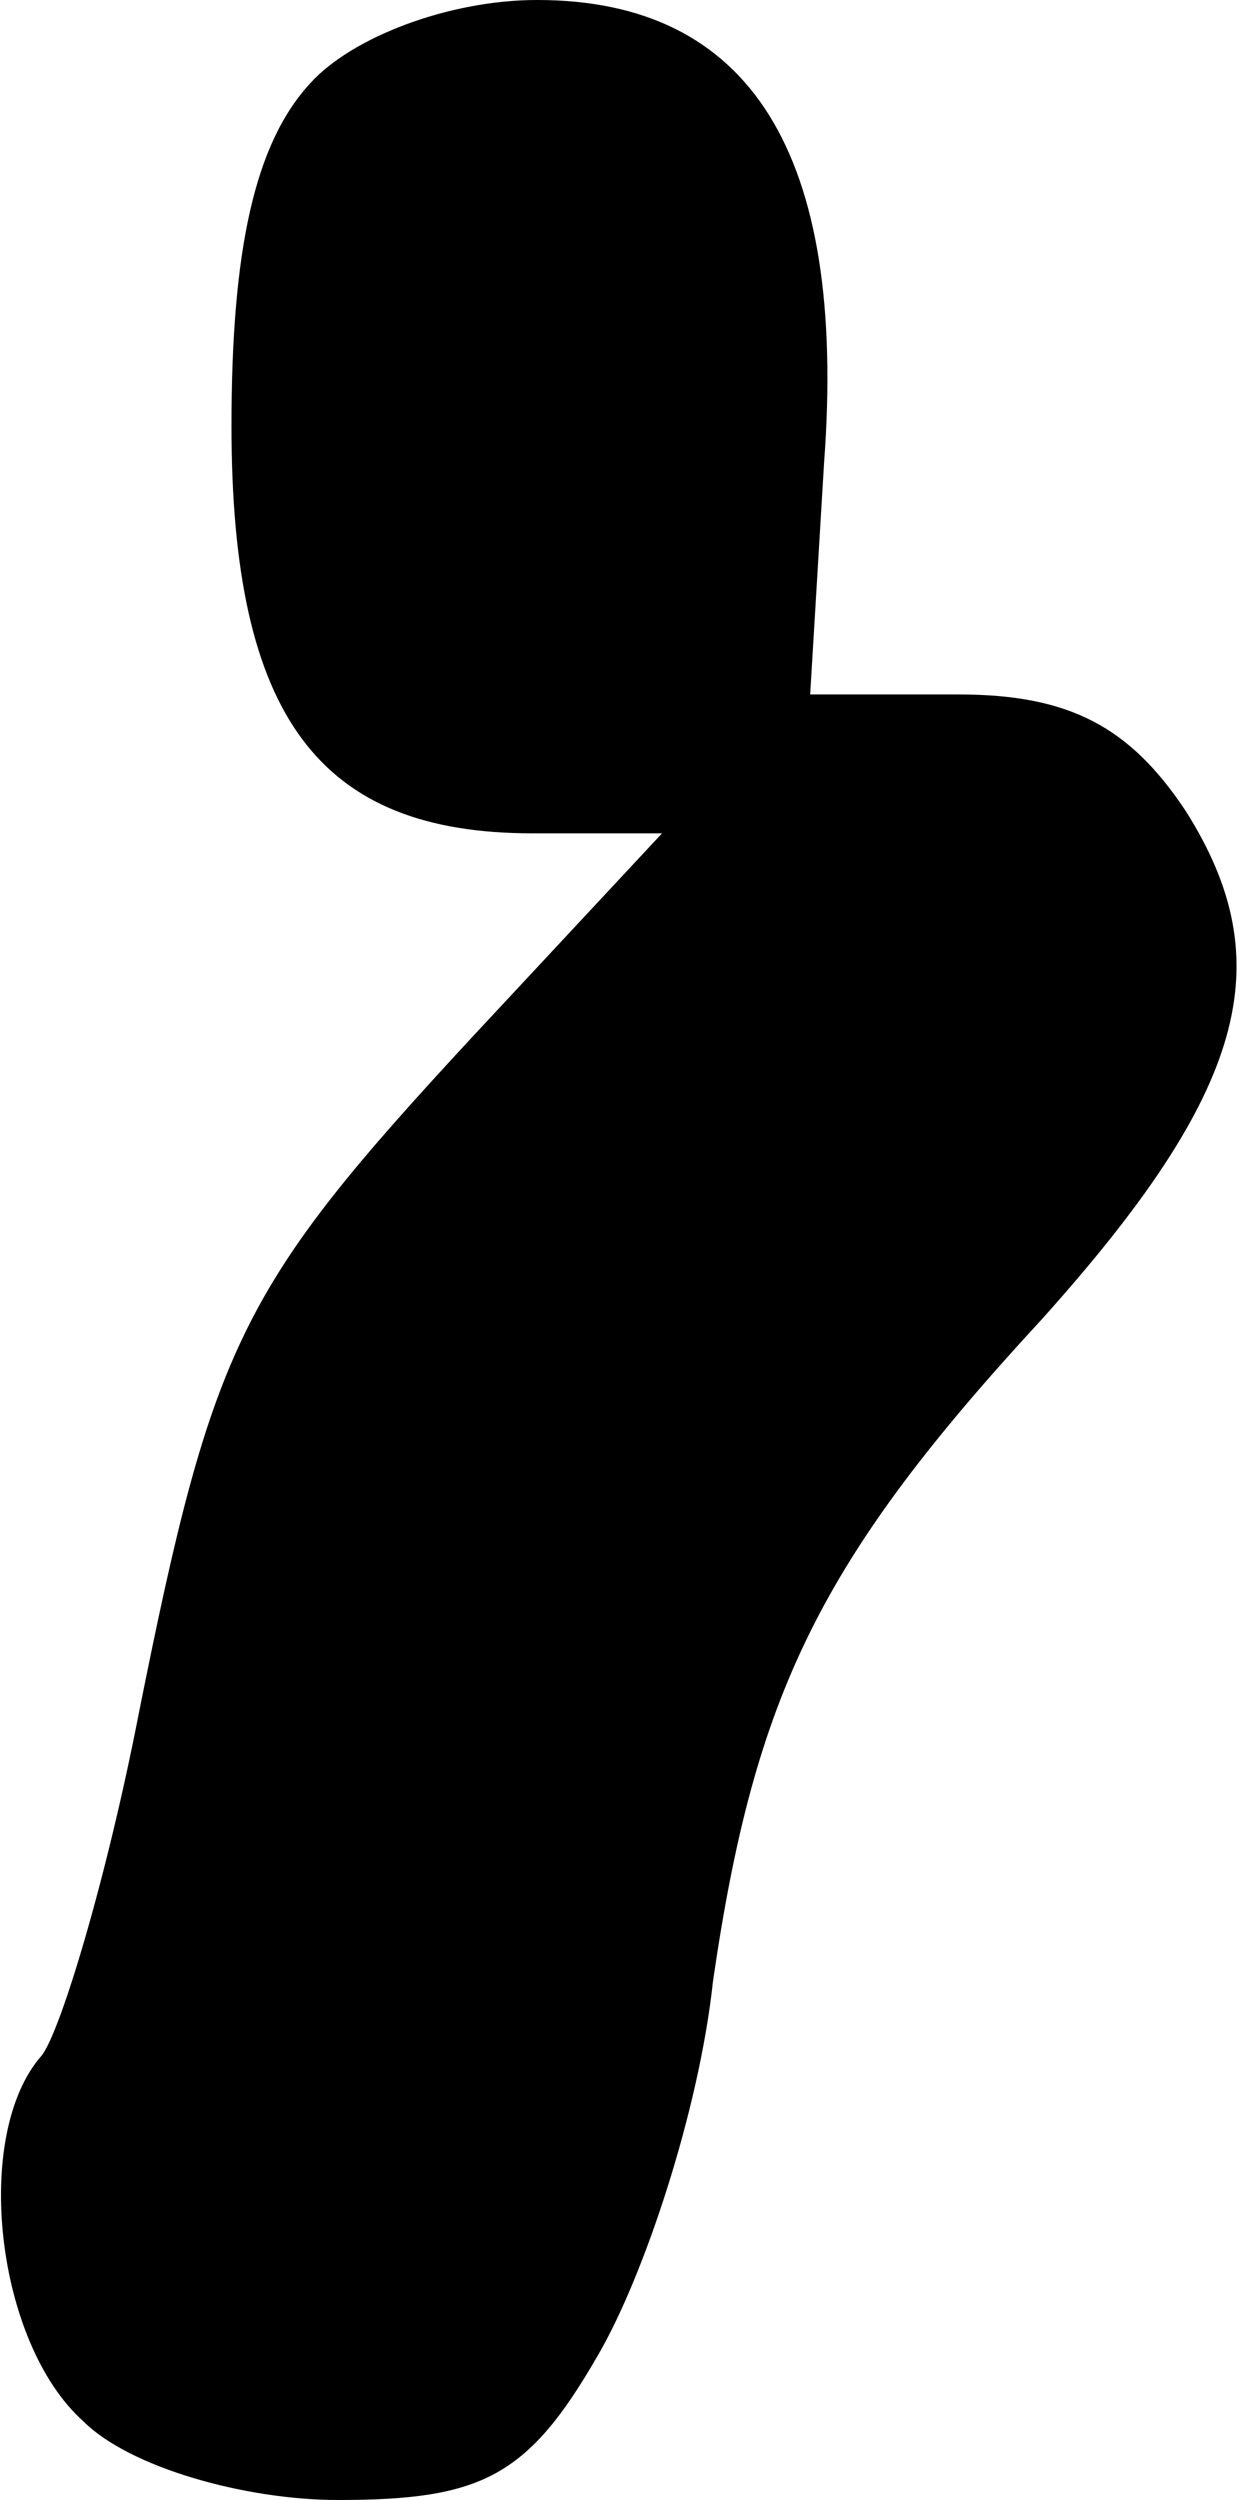 <?xml version="1.0" standalone="no"?>
<!DOCTYPE svg PUBLIC "-//W3C//DTD SVG 20010904//EN"
 "http://www.w3.org/TR/2001/REC-SVG-20010904/DTD/svg10.dtd">
<svg version="1.0" xmlns="http://www.w3.org/2000/svg"
 width="27pt" height="54pt" viewBox="0 0 27 54"
 preserveAspectRatio="xMidYMid meet">
<g transform="translate(0,54) scale(0.1,-0.1)"
fill="#000000" stroke="none">
<path fill="#000000" stroke="none" d="M67 522 c-12 -13 -17 -36 -17 -74 0
-63 19 -88 65 -88 l28 0 -41 -44 c-50 -54 -56 -66 -72 -146 -7 -36 -17 -69
-21 -74 -15 -17 -10 -62 9 -79 10 -10 35 -17 55 -17 31 0 41 5 56 31 10 17 22
53 25 81 9 62 23 91 71 143 44 49 52 77 31 110 -12 18 -25 25 -49 25 l-32 0 3
50 c5 67 -16 100 -62 100 -19 0 -40 -8 -49 -18z"/>
</g>
</svg>

